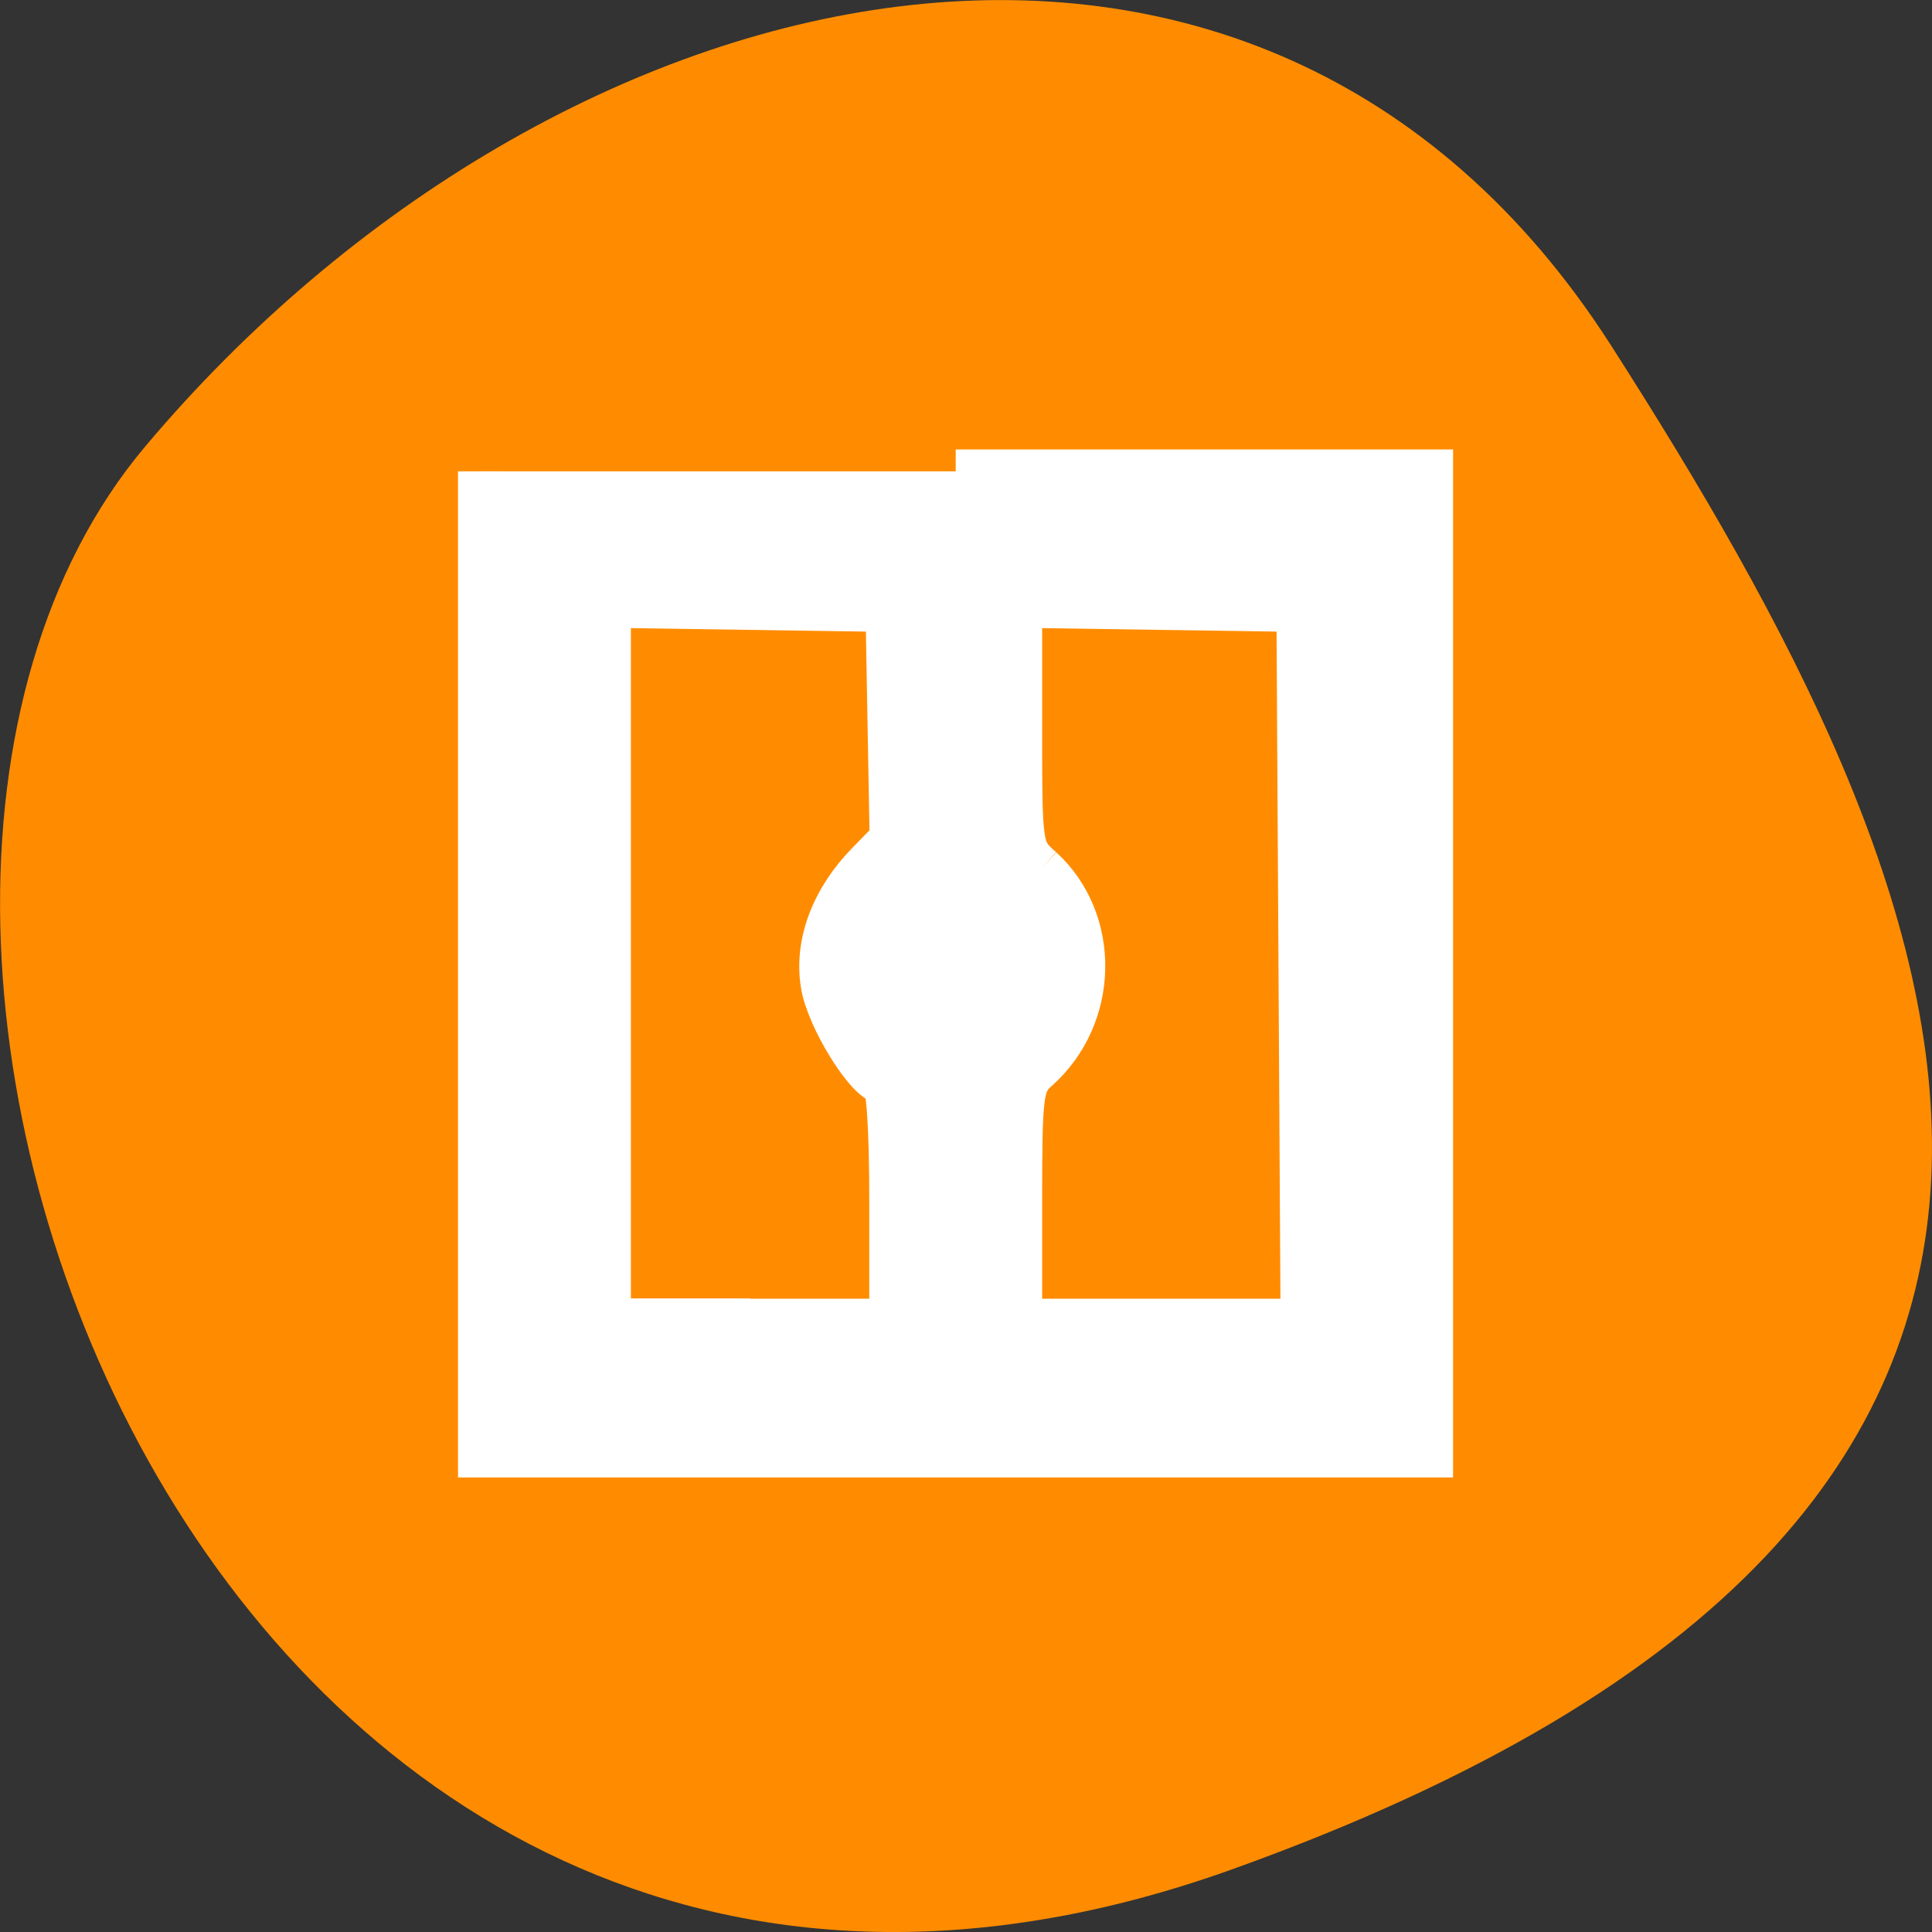 <svg xmlns="http://www.w3.org/2000/svg" viewBox="0 0 22 22"><rect x="0" y="0" width="22" height="22" fill="#333333" stroke="none"/><path d="m 14.023 21.289 c -11.465 4.105 -17.039 -10.656 -12.371 -16.203 c 4.664 -5.543 12.664 -7.438 16.691 -1.156 c 4.023 6.281 7.145 13.25 -4.32 17.359" style="fill:#ff8c00"/><path d="m 126.545 62.409 h 62.955 v 130.318 h -125.955 v -130.318 m 35.773 112.455 h 18.682 v -15.773 c 0 -9.727 -0.409 -15.773 -1.045 -15.773 c -2.045 0 -7.409 -8.636 -8.045 -13.045 c -0.864 -5.364 1.364 -11.227 6 -15.955 l 3.136 -3.227 l -0.273 -15.136 l -0.273 -15.182 l -36.864 -0.545 v 94.591 h 18.682 m 38.591 -59.818 c 7.591 6.955 7.364 19.591 -0.591 26.636 c -2.091 1.864 -2.227 3.091 -2.227 17.636 v 15.591 h 37.364 l -0.545 -94.091 l -36.818 -0.545 v 16.091 c 0 16.091 0 16.182 2.818 18.682" transform="scale(0.086)" style="fill:#fff;stroke:#fff;fill-rule:evenodd;stroke-width:5.798"/></svg>